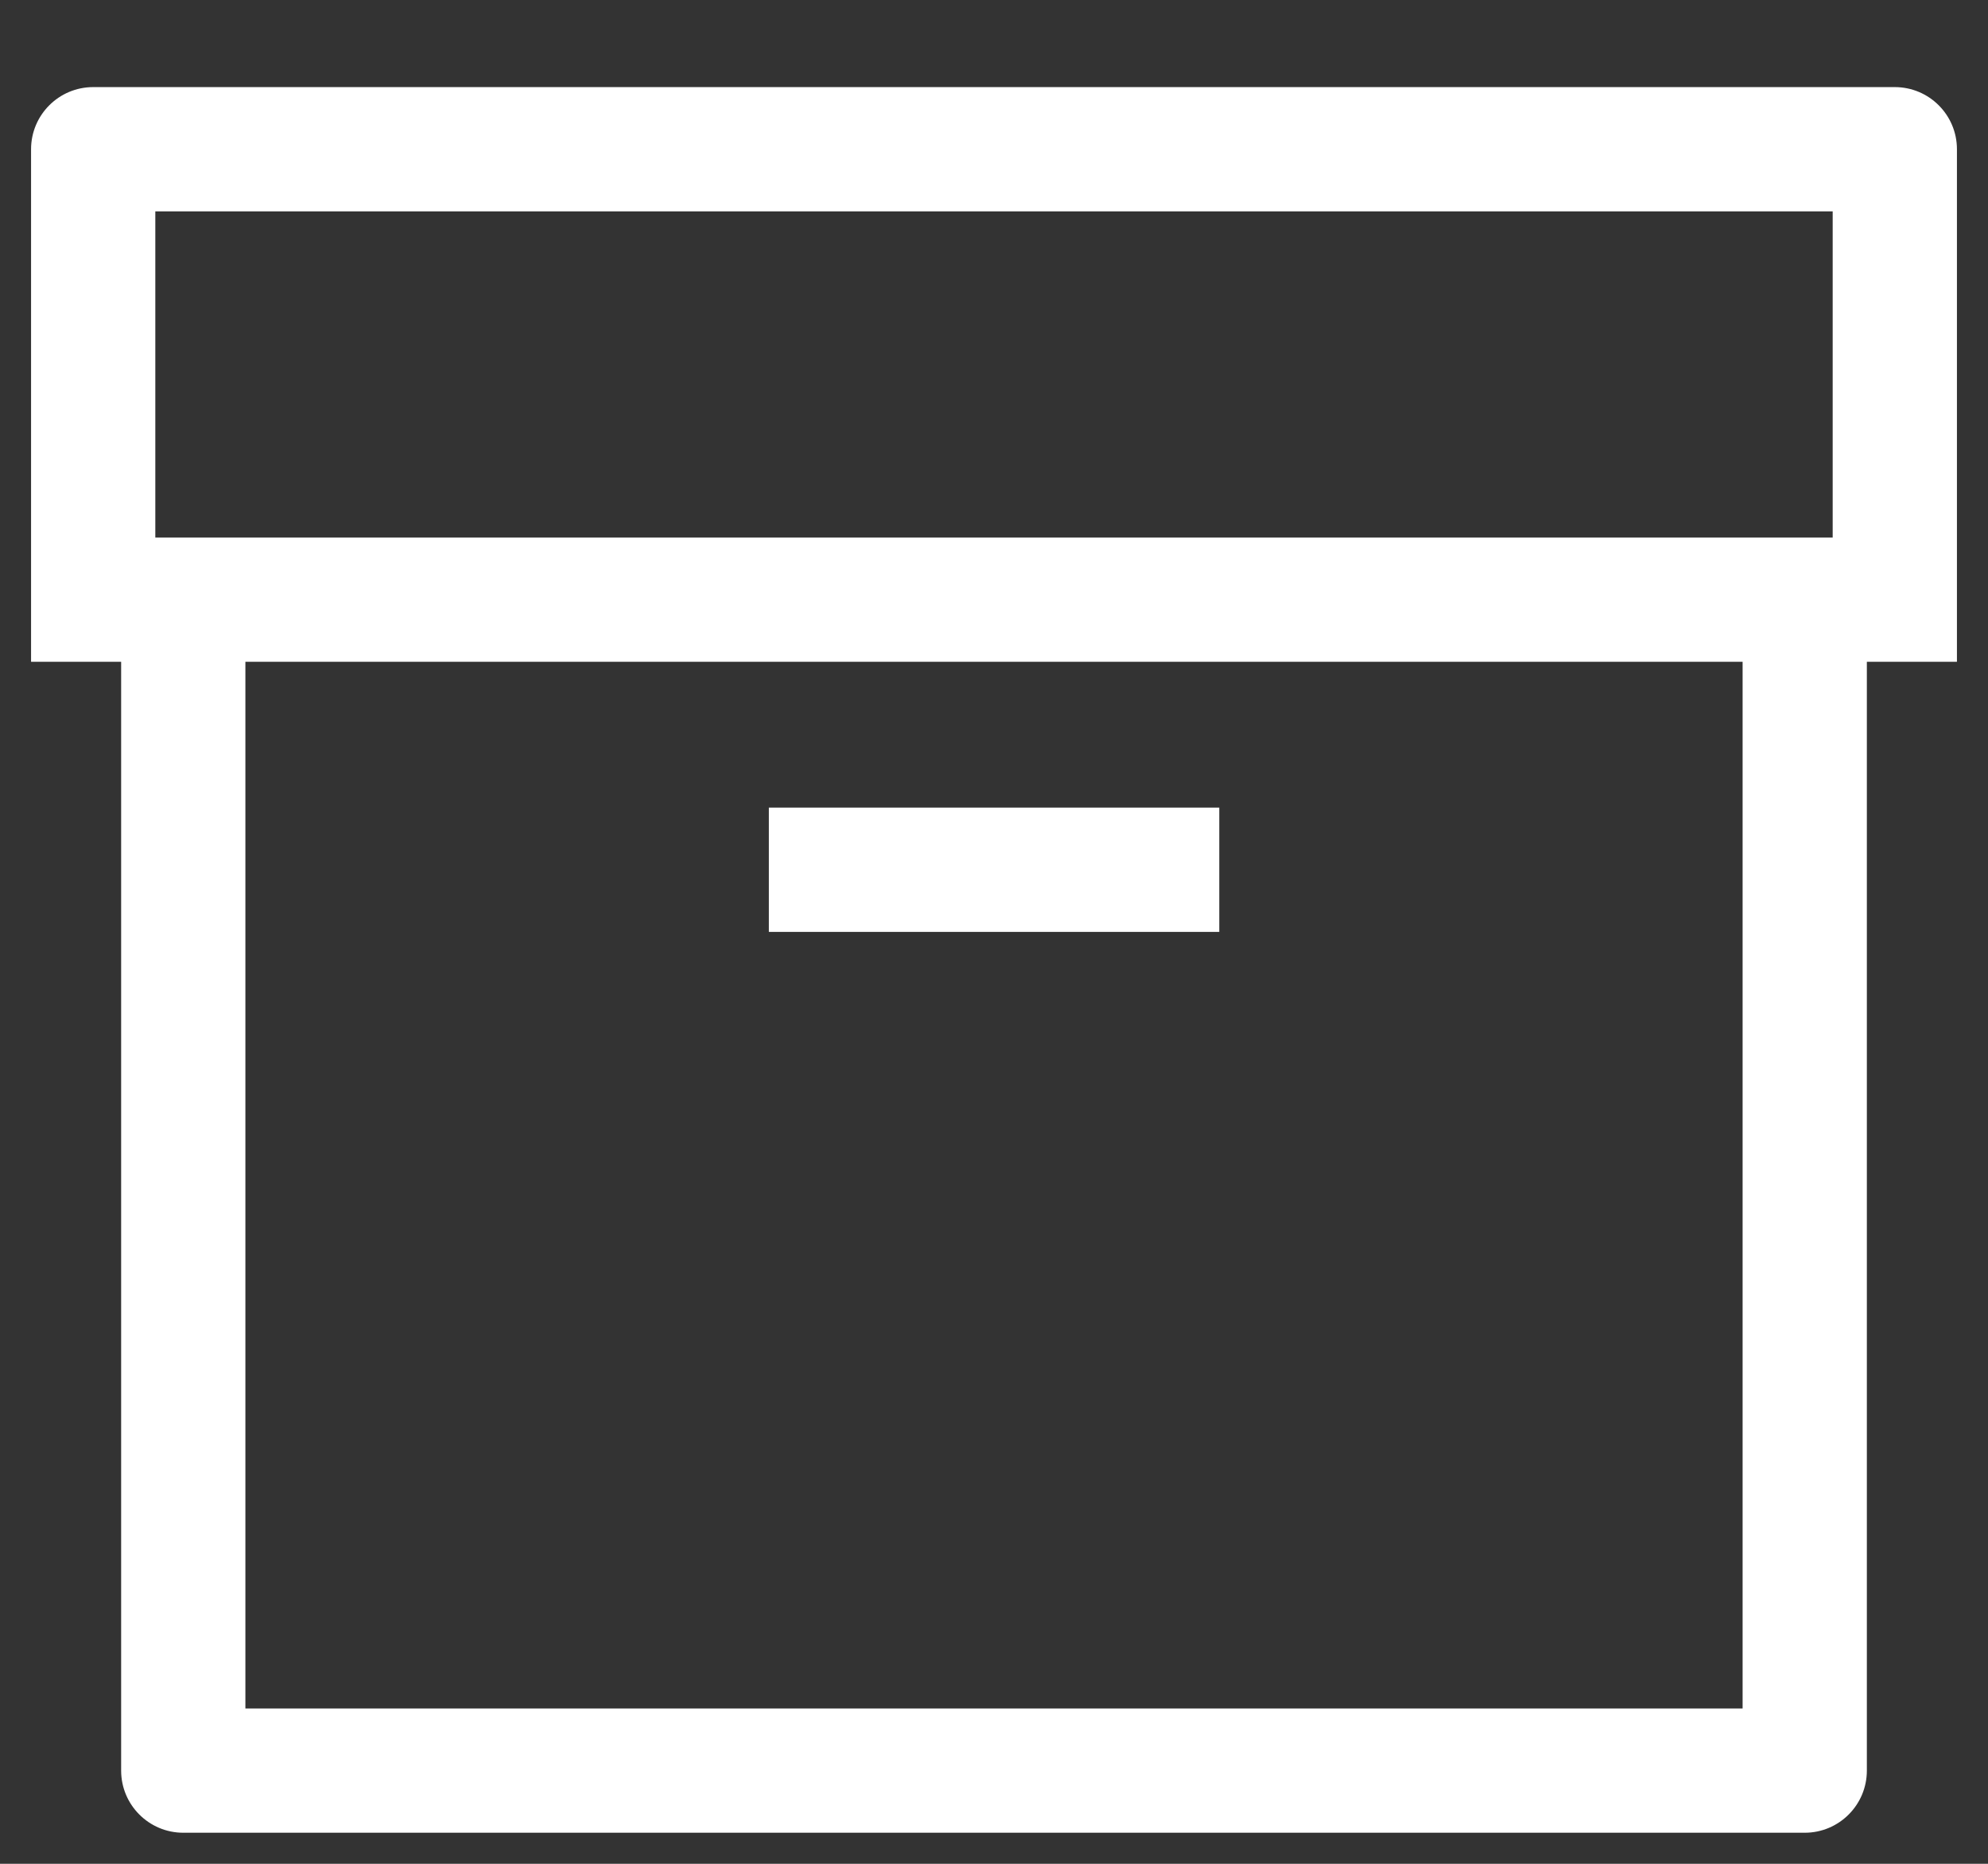 <svg width="16" height="15" viewBox="0 0 16 15" fill="none" xmlns="http://www.w3.org/2000/svg">
<rect x="0" y="0" width="16" height="15" fill="#333333" stroke="none"/>
<path fill-rule="evenodd" clip-rule="evenodd" d="M0.25 1.201C0.25 0.925 0.474 0.701 0.75 0.701H15.25C15.526 0.701 15.75 0.925 15.75 1.201V4.826V5.326H15.25H15.025V14.25C15.025 14.526 14.801 14.75 14.525 14.75H1.475C1.199 14.75 0.975 14.526 0.975 14.25V5.326H0.75H0.25V4.826V1.201ZM1.975 5.326V13.75H14.025V5.326H1.975ZM14.75 4.326H1.25V1.701H14.75V4.326ZM9.813 7.5H6.188V6.5H9.813V7.5Z" fill="white"/>
</svg>
